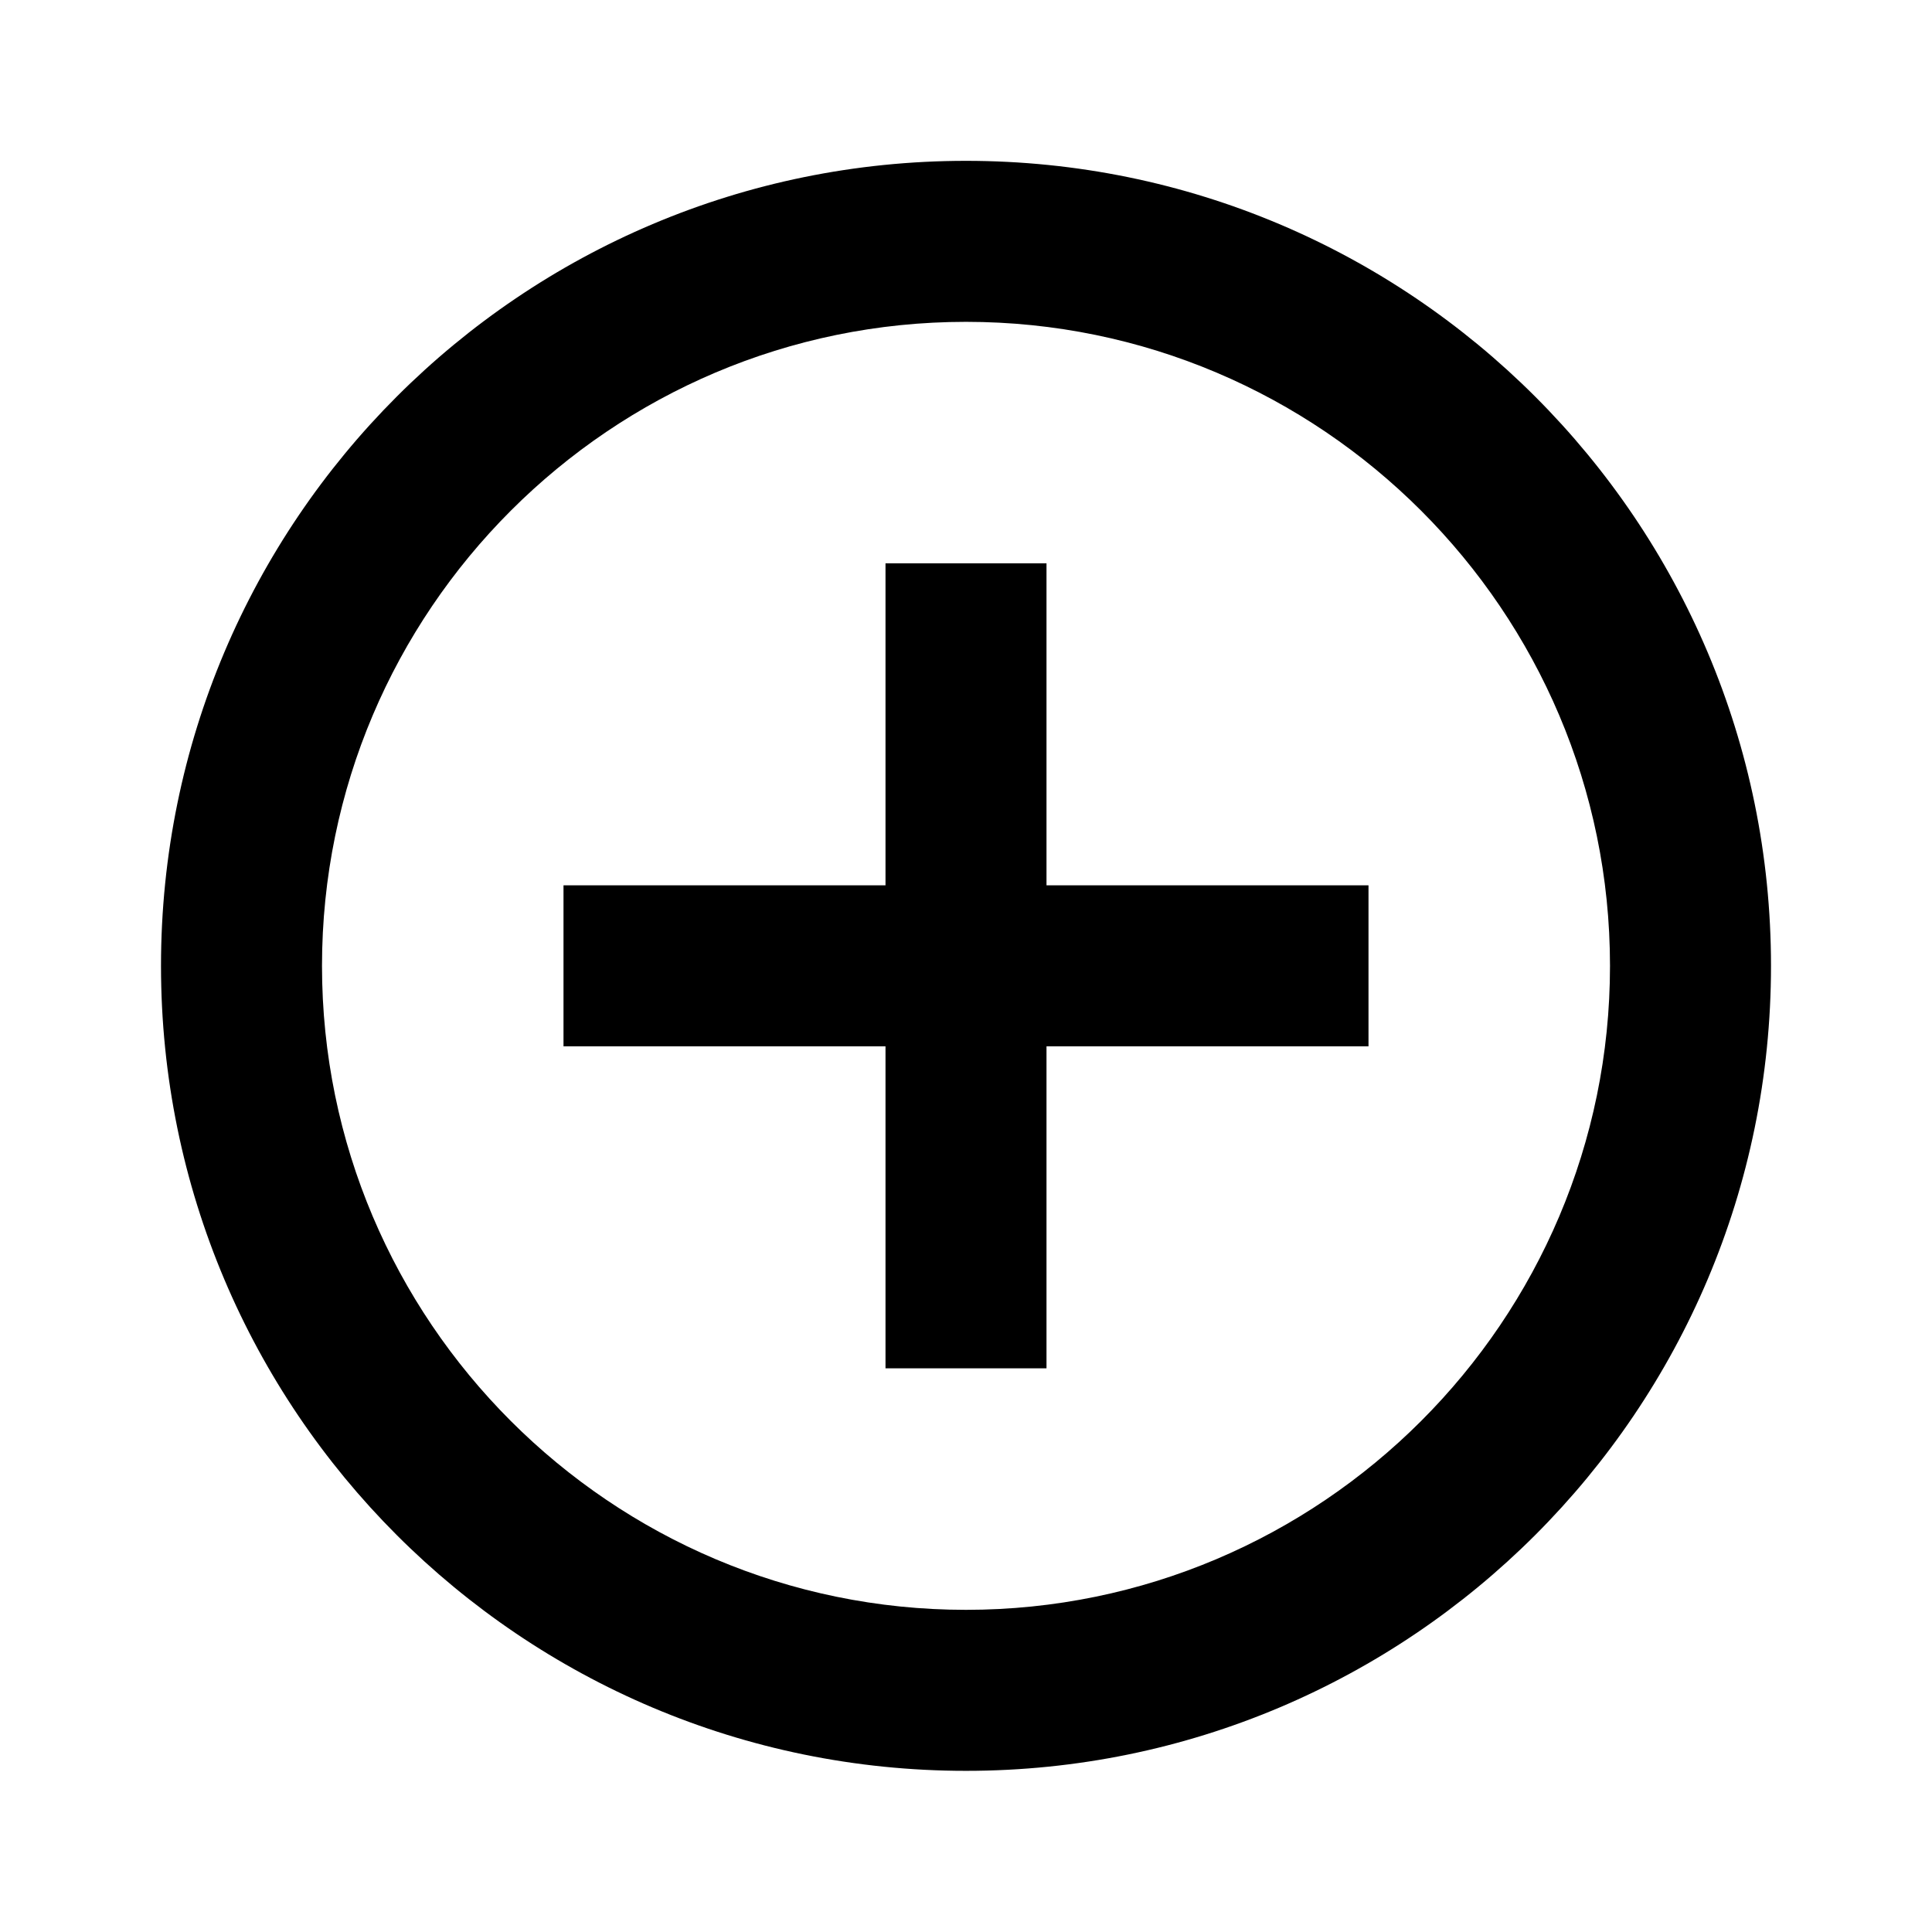 <svg xmlns="http://www.w3.org/2000/svg" baseProfile="full" viewBox="0 0 24.00 24.00"><path d="M12 19.998c-4.412 0-8-3.589-8-8s3.588-8 8-8c4.41 0 8 3.589 8 8s-3.59 8-8 8zm0-18c-5.524 0-10 4.477-10 10s4.476 10 10 10c5.522 0 10-4.477 10-10s-4.478-10-10-10zm1 5h-2v4H7v2h4v4h2v-4h4v-2h-4v-4z"/></svg>